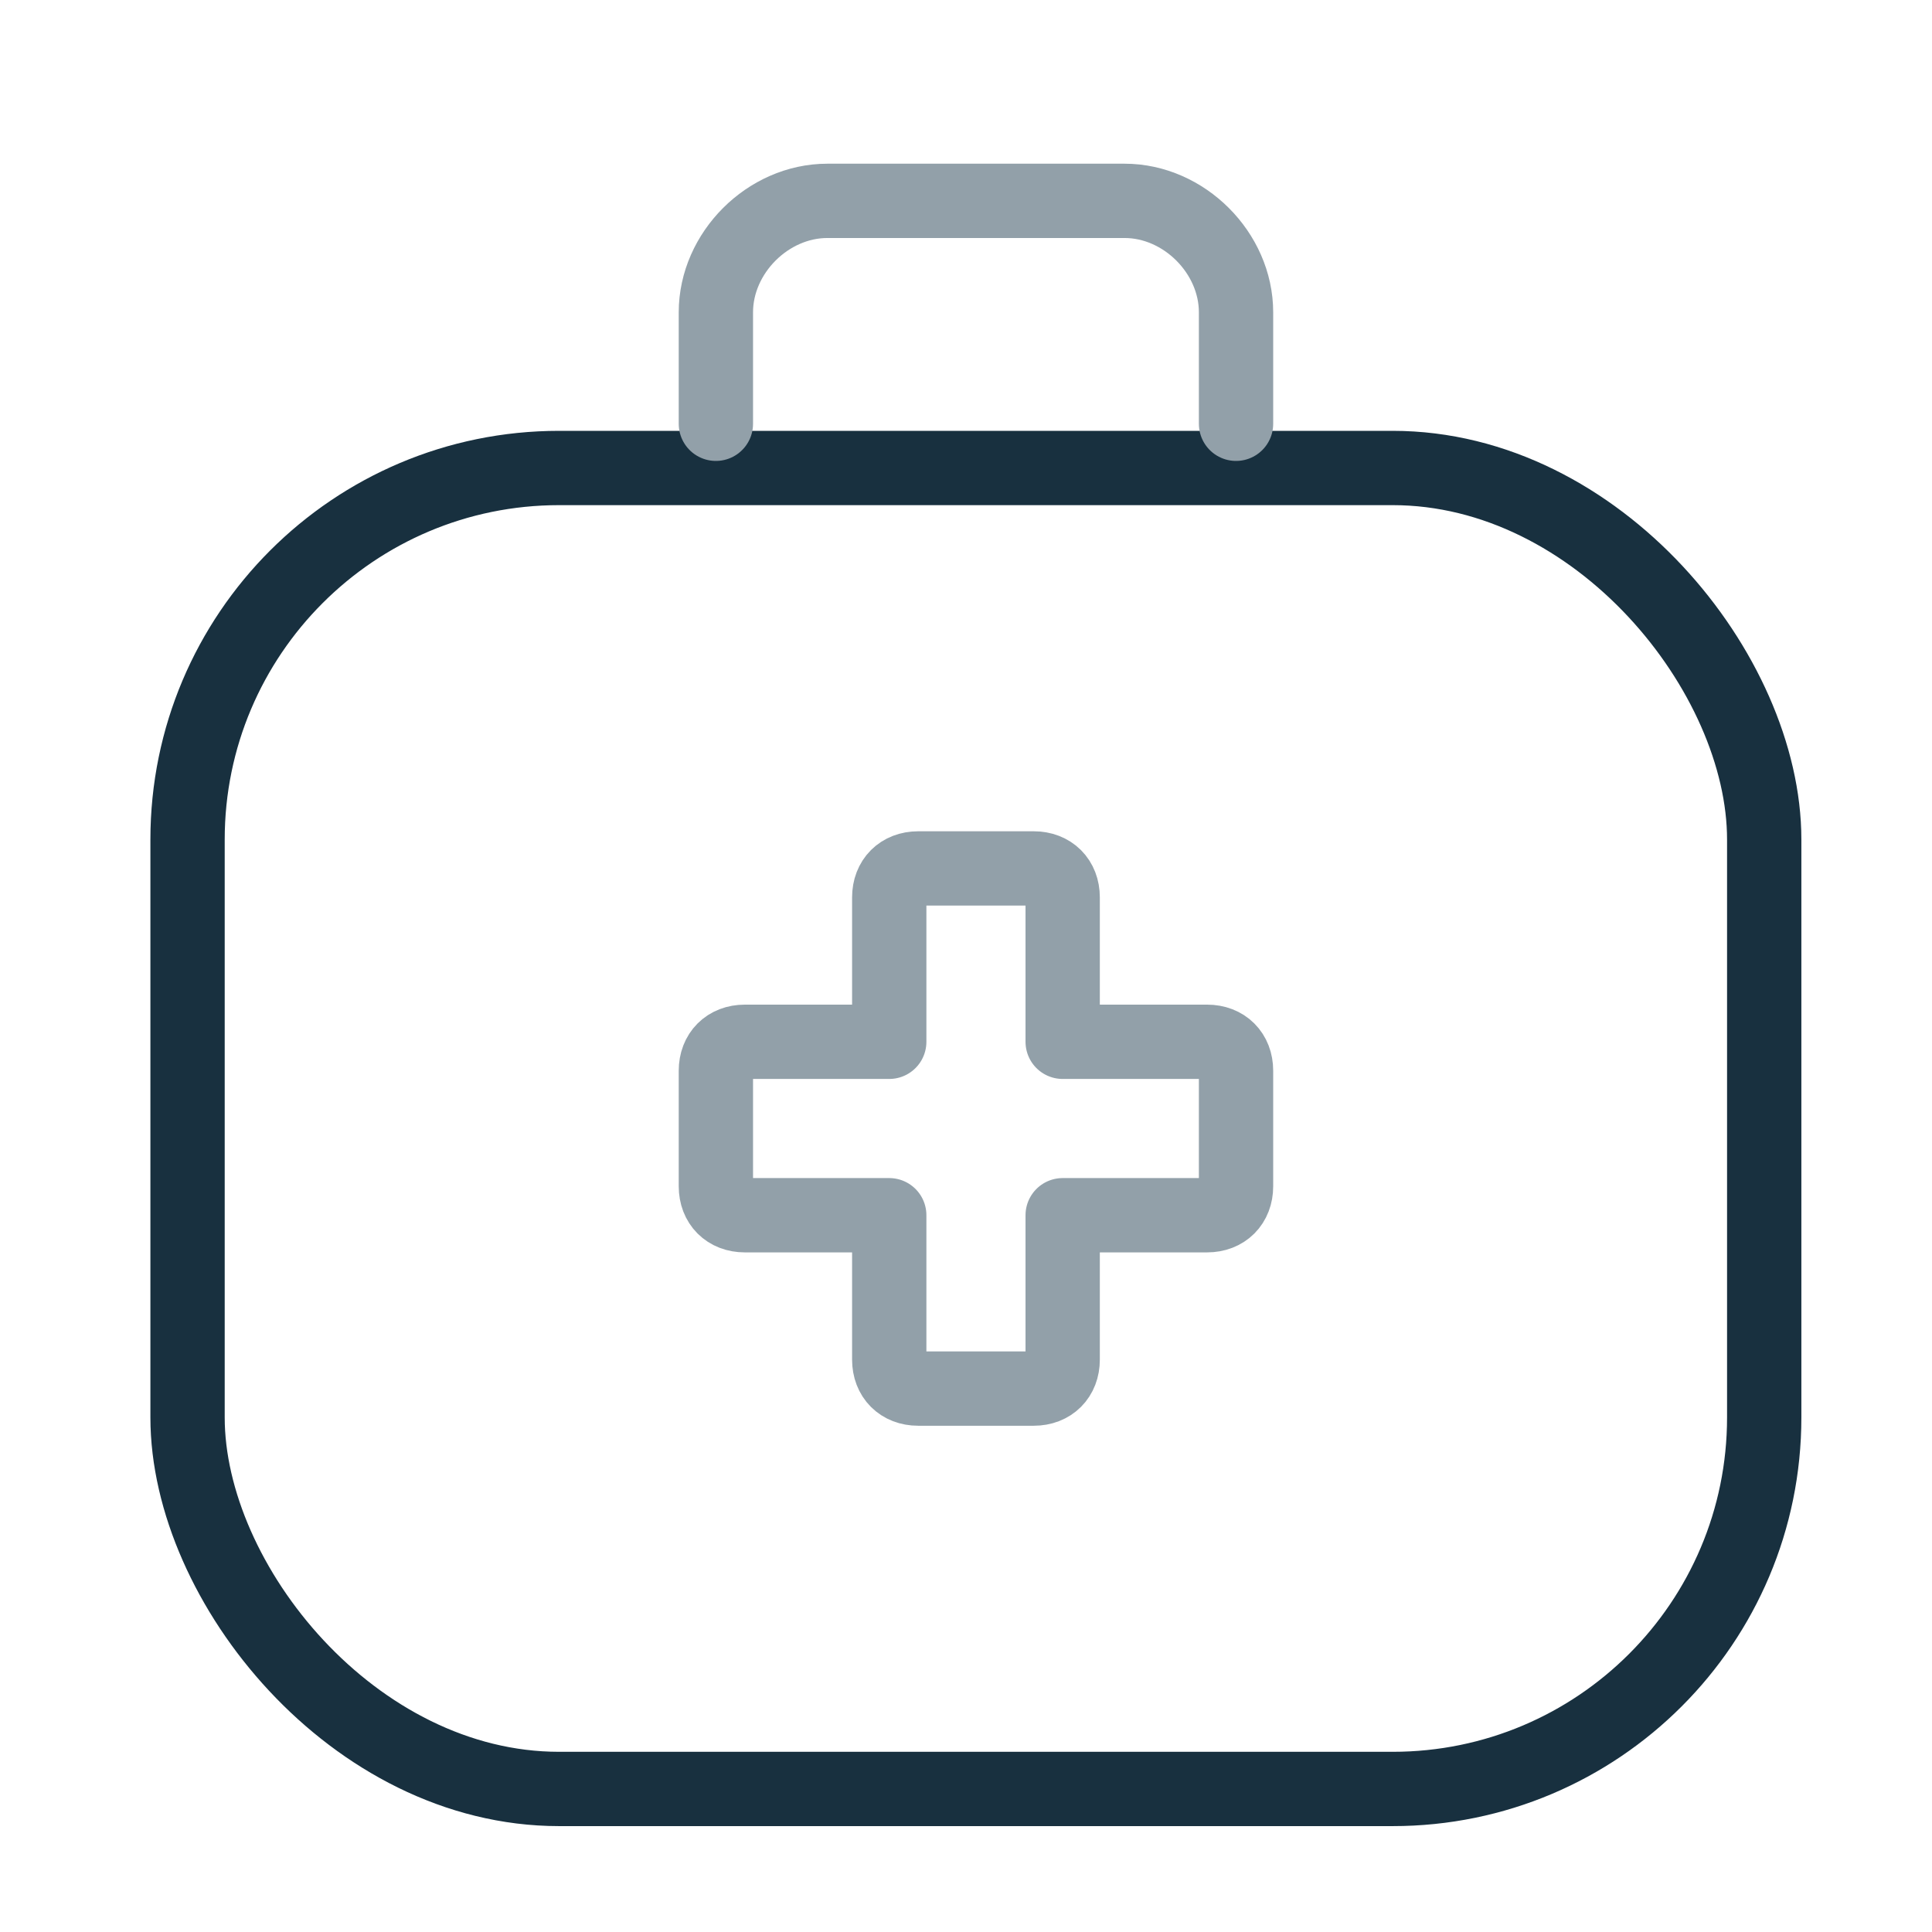 <svg fill="none" height="26" viewBox="0 0 26 26" width="26" xmlns="http://www.w3.org/2000/svg"><path d="m16.634 14.409c0-.233-.156-.389-.389-.389h-1.944v-1.944c0-.233-.156-.389-.389-.389h-1.556c-.233 0-.389.156-.389.389v1.944h-1.944c-.233 0-.389.156-.389.389v1.556c0 .233.156.389.389.389h1.944v1.944c0 .233.156.389.389.389h1.556c.233 0 .389-.156.389-.389v-1.944h1.944c.233 0 .389-.156.389-.389z" stroke="#92a0a9" stroke-linecap="round" stroke-linejoin="round"/><rect height="17.777" rx="5" stroke="#18303f" width="21.218" x="2.524" y="6.298"/><path d="m9.634 5.703v-1.5c0-.8.7-1.5 1.5-1.5h4c.8 0 1.5.7 1.5 1.5v1.5" stroke="#92a0a9" stroke-linecap="round" stroke-linejoin="round"/></svg>